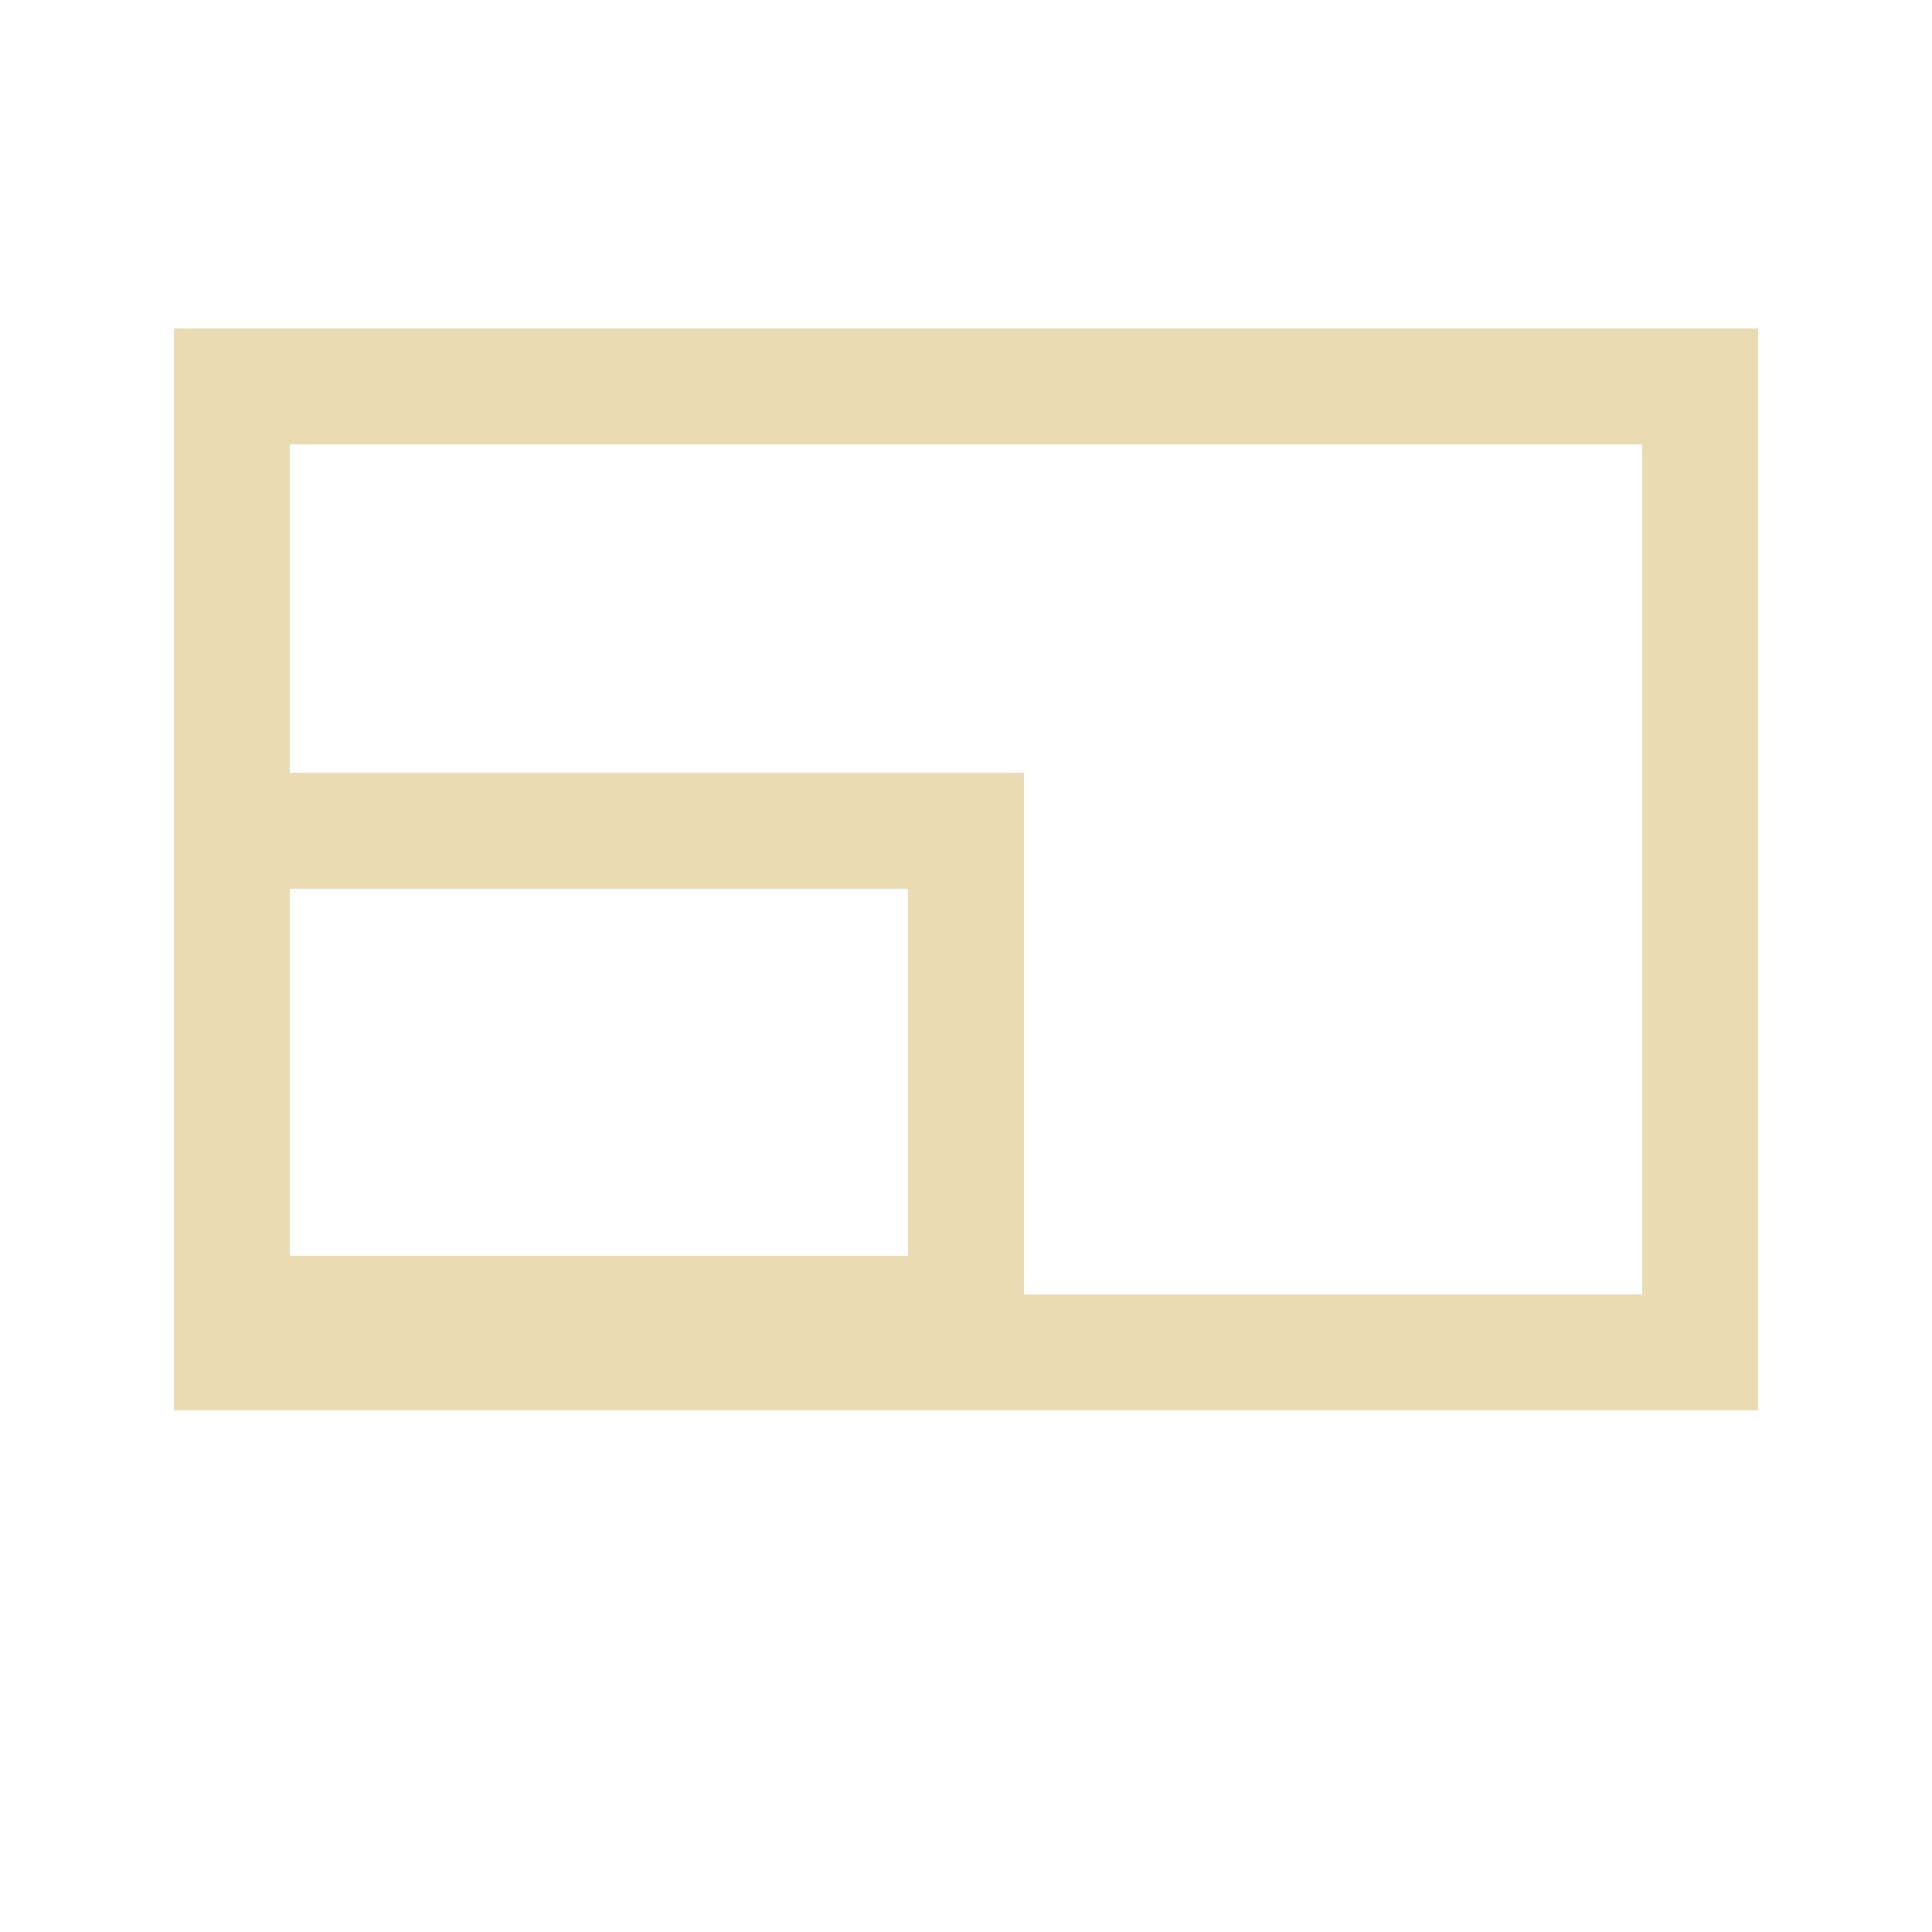 <?xml version="1.0" encoding="UTF-8" standalone="no"?>
<svg
   height="100"
   width="100"
   version="1.1"
   id="svg6"
   sodipodi:docname="maxact.svg"
   inkscape:version="1.1 (c4e8f9e, 2021-05-24)"
   xmlns:inkscape="http://www.inkscape.org/namespaces/inkscape"
   xmlns:sodipodi="http://sodipodi.sourceforge.net/DTD/sodipodi-0.dtd"
   xmlns="http://www.w3.org/2000/svg"
   xmlns:svg="http://www.w3.org/2000/svg">
  <defs
     id="defs10" />
  <sodipodi:namedview
     id="namedview8"
     pagecolor="#ffffff"
     bordercolor="#666666"
     borderopacity="1.0"
     inkscape:pageshadow="2"
     inkscape:pageopacity="0.0"
     inkscape:pagecheckerboard="0"
     showgrid="false"
     inkscape:zoom="8.35"
     inkscape:cx="50"
     inkscape:cy="50"
     inkscape:window-width="1912"
     inkscape:window-height="1016"
     inkscape:window-x="0"
     inkscape:window-y="30"
     inkscape:window-maximized="1"
     inkscape:current-layer="svg6" />
  <rect
     style="fill:none;stroke:#ebdbb2;stroke-width:6;stroke-opacity:1"
     width="76"
     height="50"
     x="12"
     y="20"
     id="rect2" />
  <rect
     style="fill:none;stroke:#ebdbb2;stroke-width:6;stroke-opacity:1"
     width="38"
     height="25"
     x="12"
     y="43"
     id="rect4" />
</svg>
